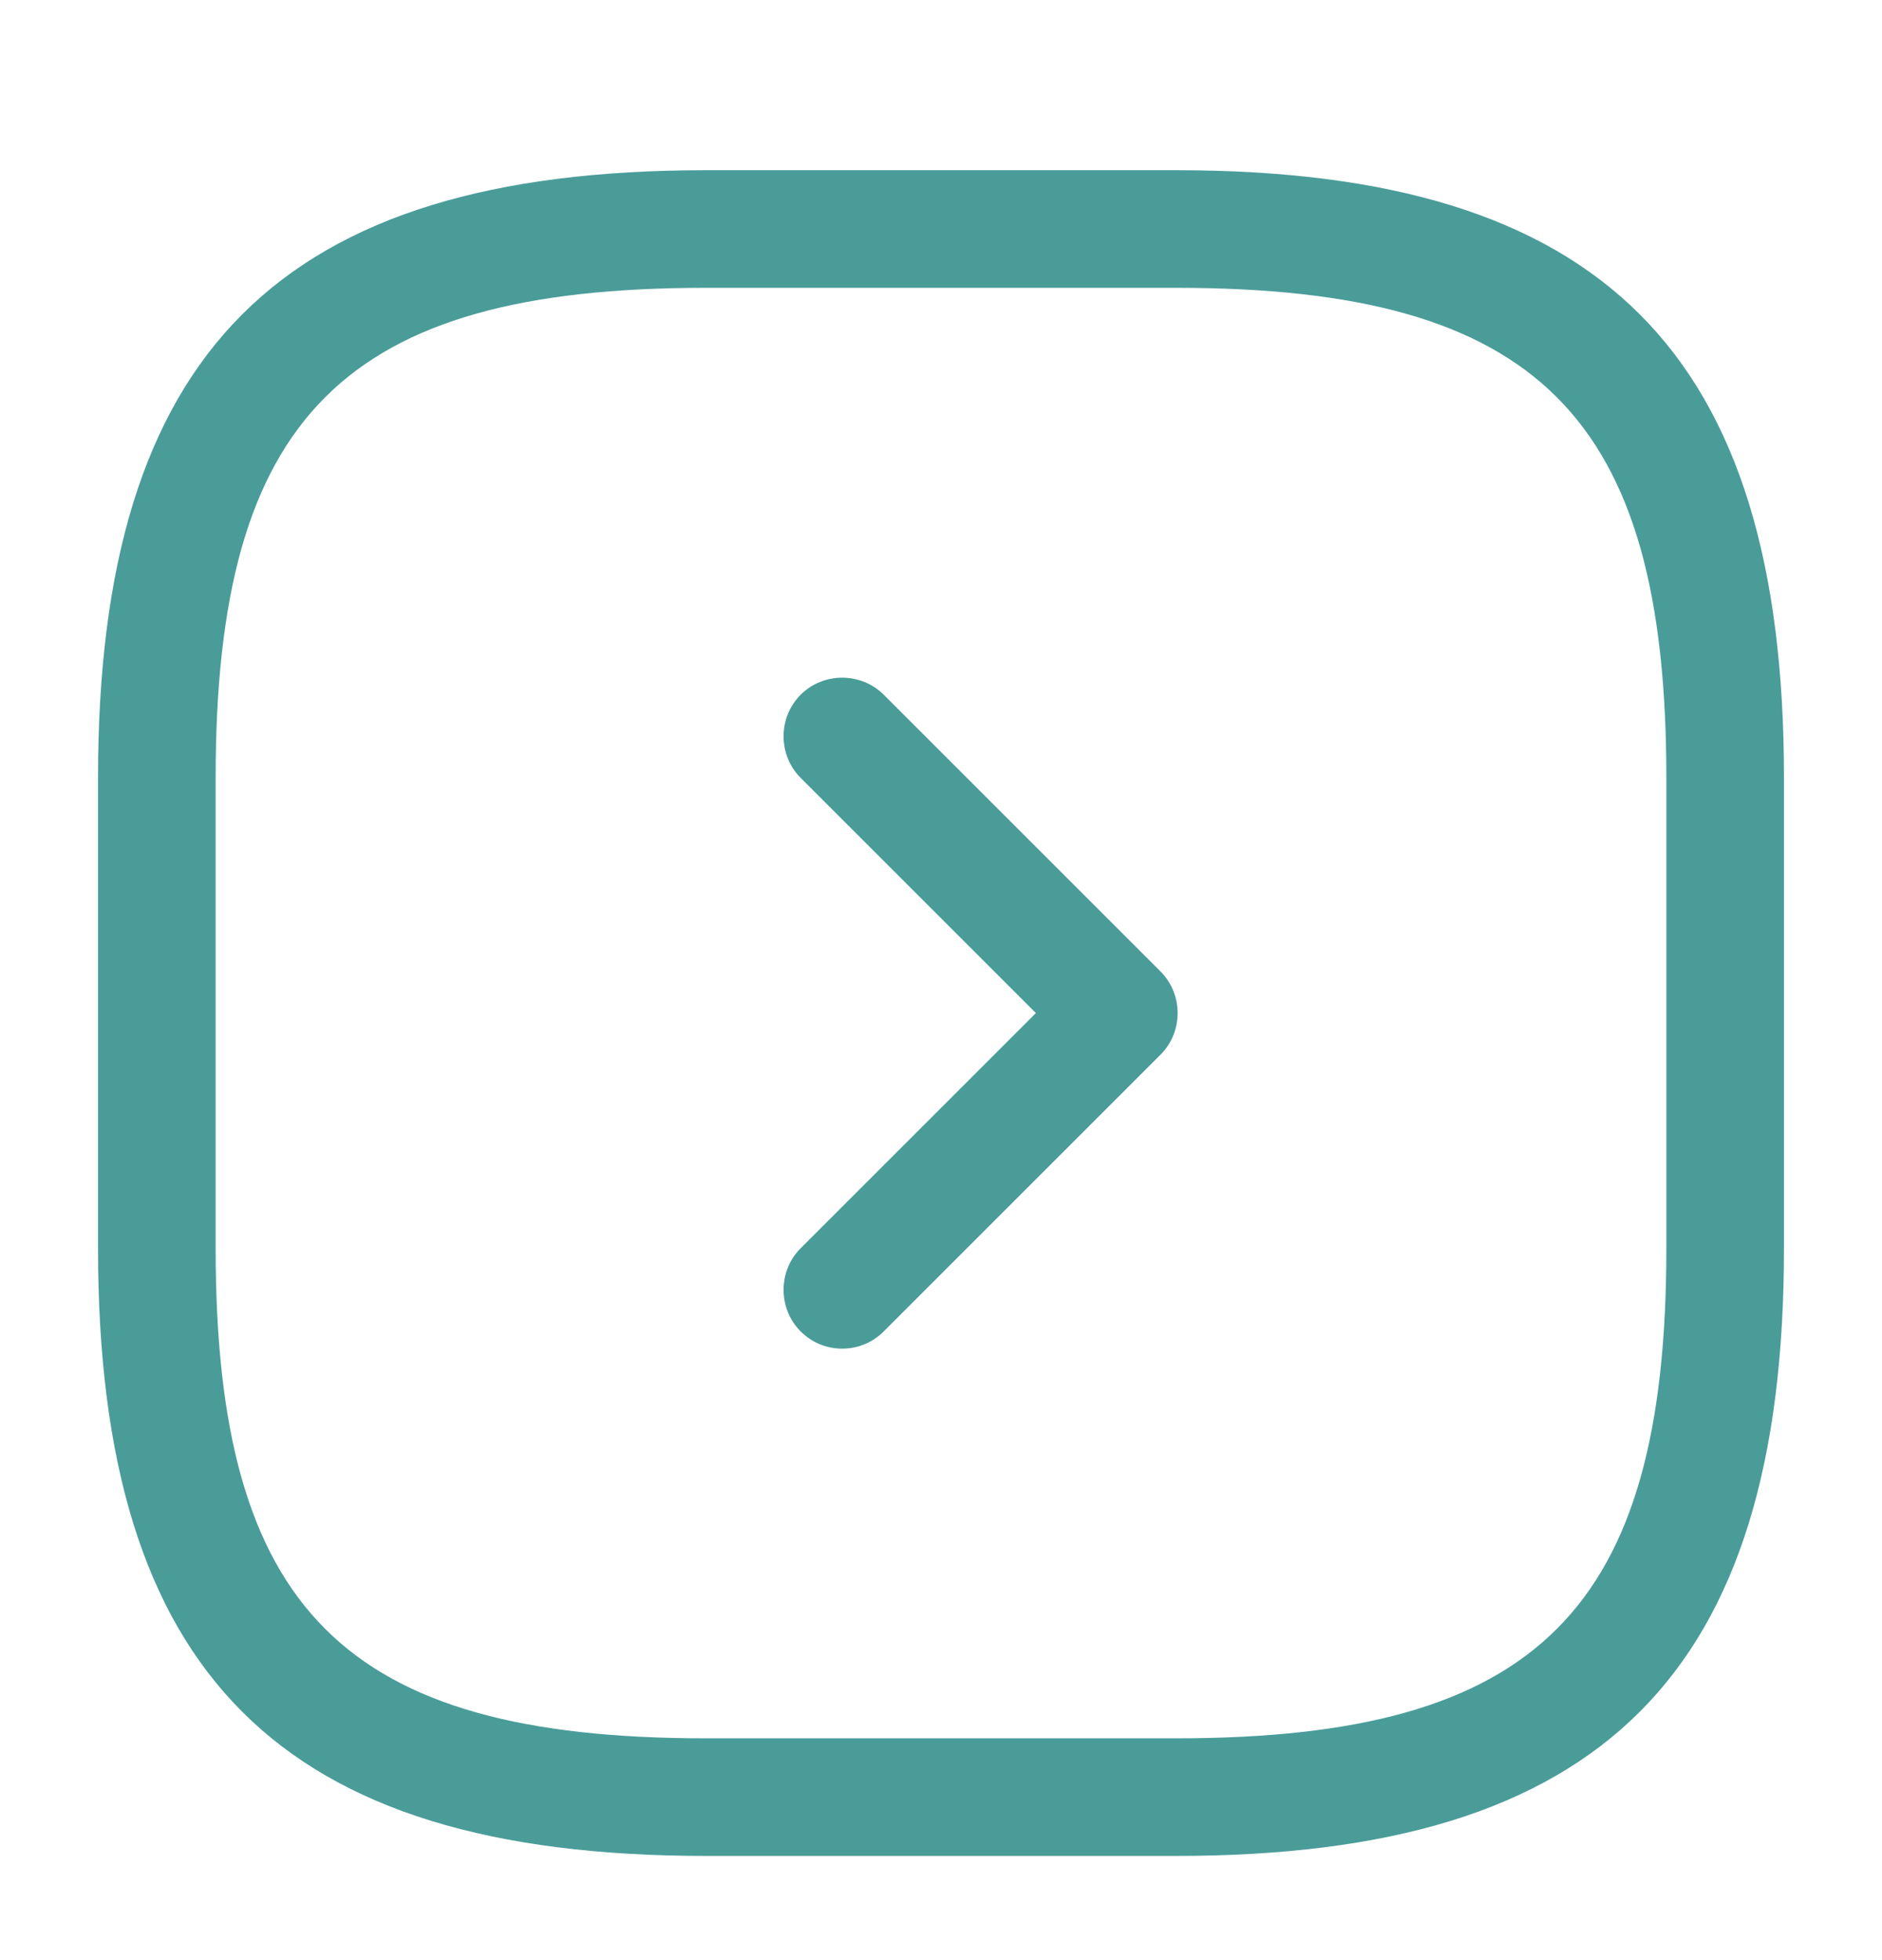<svg width="24" height="25" viewBox="0 0 24 25" fill="none" xmlns="http://www.w3.org/2000/svg">
<path d="M15 23.671H9C3.57 23.671 1.25 21.351 1.25 15.921V9.921C1.25 4.491 3.57 2.171 9 2.171H15C20.43 2.171 22.75 4.491 22.75 9.921V15.921C22.75 21.351 20.43 23.671 15 23.671ZM9 3.671C4.39 3.671 2.75 5.311 2.75 9.921V15.921C2.75 20.531 4.39 22.171 9 22.171H15C19.61 22.171 21.25 20.531 21.25 15.921V9.921C21.25 5.311 19.61 3.671 15 3.671H9Z" fill="#4A9C99"/>
<path d="M10.74 17.201C10.55 17.201 10.36 17.131 10.21 16.981C9.92 16.691 9.92 16.211 10.21 15.921L13.21 12.921L10.21 9.921C9.92 9.631 9.92 9.151 10.21 8.861C10.5 8.571 10.98 8.571 11.27 8.861L14.8 12.391C15.09 12.681 15.09 13.161 14.8 13.451L11.27 16.981C11.12 17.131 10.93 17.201 10.74 17.201Z" fill="#4A9C99"/>
</svg>
